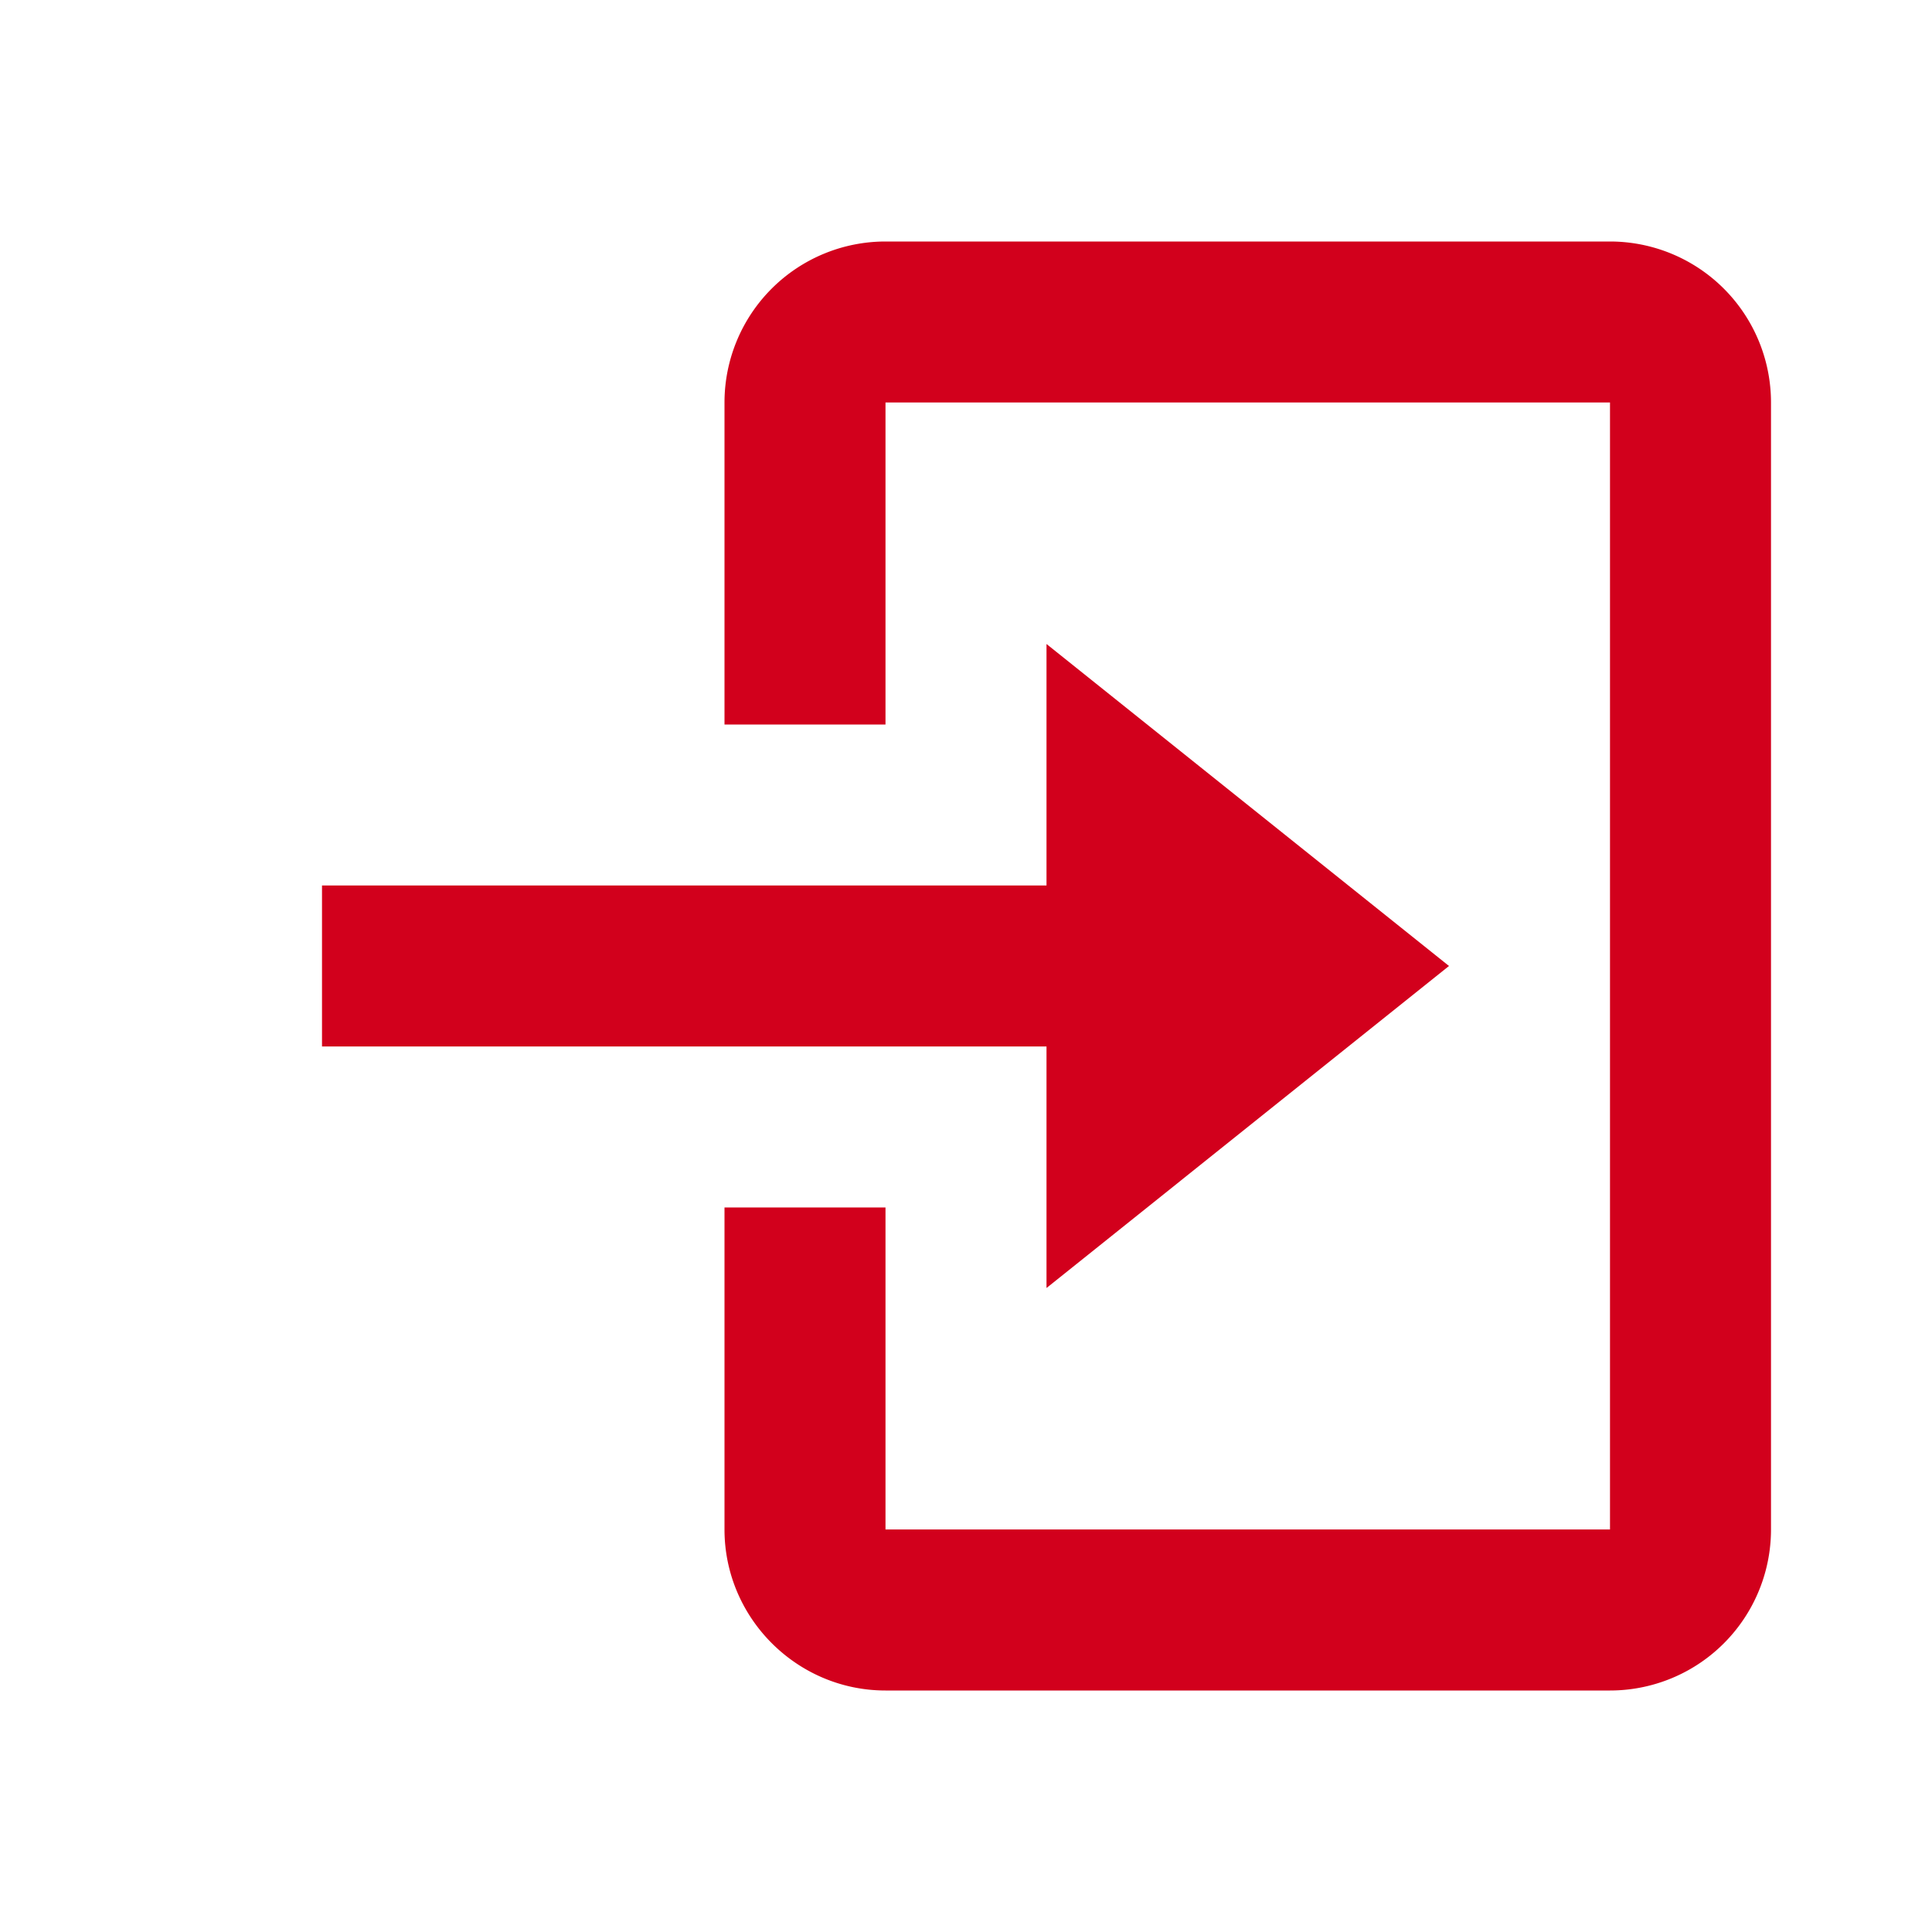 <svg width="24" height="24" fill="none" xmlns="http://www.w3.org/2000/svg"><path d="M13 16l5-4-5-4v3H4v2h9v3z" fill="#D2001C"/><path d="M20 3h-9a2 2 0 00-2 2v4h2V5h9v14h-9v-4H9v4c0 1.1.9 2 2 2h9a2 2 0 002-2V5a2 2 0 00-2-2z" fill="#D2001C"/></svg>